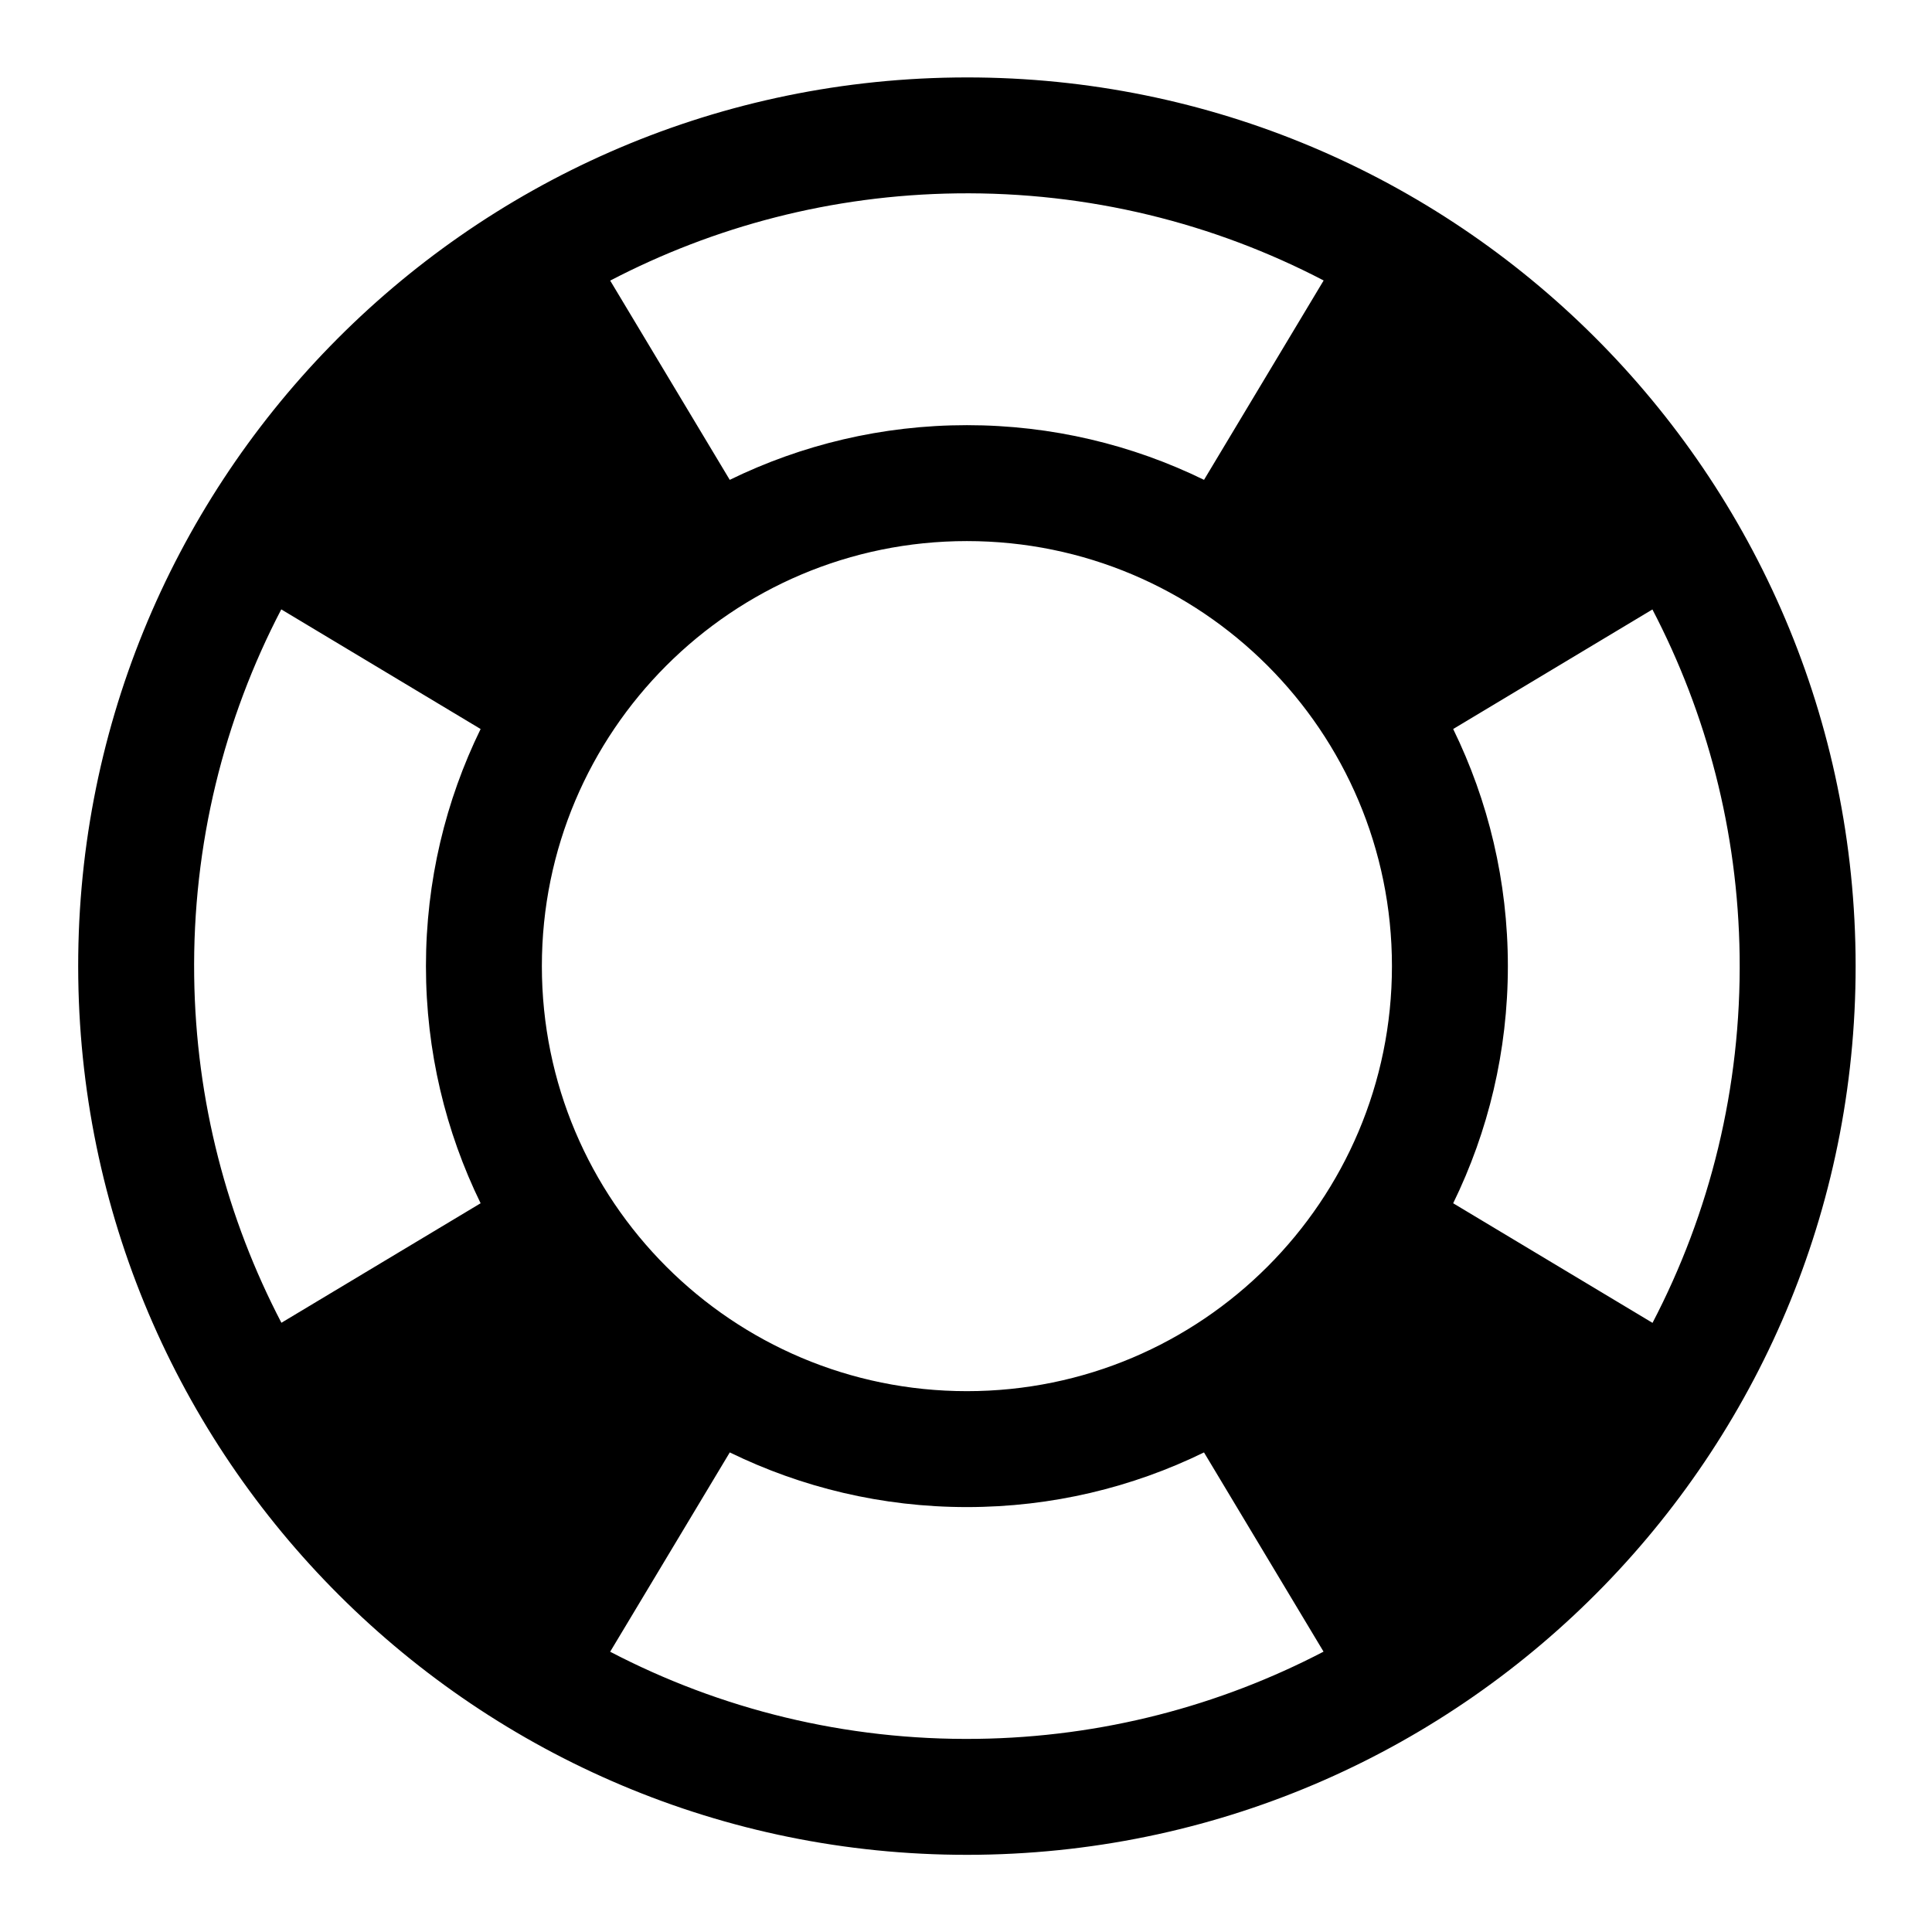 <?xml version="1.0" encoding="utf-8"?>
<!-- Generator: Adobe Illustrator 15.1.0, SVG Export Plug-In . SVG Version: 6.00 Build 0)  -->
<!DOCTYPE svg PUBLIC "-//W3C//DTD SVG 1.1//EN" "http://www.w3.org/Graphics/SVG/1.1/DTD/svg11.dtd">
<svg version="1.1" id="Layer_1" xmlns="http://www.w3.org/2000/svg" xmlns:xlink="http://www.w3.org/1999/xlink" x="0px" y="0px"
	 width="1000px" height="1000px" viewBox="0 0 1000 1000" enable-background="new 0 0 1000 1000" xml:space="preserve">
<g>
	<path d="M494.328,40.117C240.289,43.492,37.125,252.18,40.508,506.211c3.406,254.062,212.086,457.203,466.102,453.805
		c254.031-3.383,457.195-212.07,453.82-466.094C957.016,239.859,748.32,36.711,494.328,40.117z M495.117,100.094
		c68.516-0.914,133.219,15.477,190,45.078l-61.914,103.195c-37.07-18.117-78.711-28.305-122.734-28.305
		c-44.031,0-85.688,10.195-122.75,28.305l-61.883-103.125C369.562,117.234,430.406,100.953,495.117,100.094z M248.766,622.805
		l-103.109,61.859c-28-53.703-44.289-114.547-45.148-179.258c-0.922-68.508,15.477-133.211,45.078-189.992l103.18,61.922
		c-18.102,37.055-28.297,78.695-28.297,122.727C220.469,544.102,230.664,585.742,248.766,622.805z M505.82,900.023
		c-68.516,0.922-133.227-15.477-190-45.086l61.914-103.172c37.062,18.102,78.703,28.297,122.734,28.297
		c44.023,0,85.664-10.18,122.719-28.289l61.875,103.117C631.367,882.883,570.508,899.156,505.82,900.023z M500.469,720.062
		c-121.508,0-220-98.492-220-220c0-121.5,98.492-220,220-220c121.5,0,220,98.5,220,220
		C720.469,621.57,621.969,720.062,500.469,720.062z M752.164,622.805c18.109-37.062,28.305-78.703,28.305-122.742
		c0-44.031-10.195-85.672-28.305-122.727l103.125-61.883c28,53.711,44.281,114.555,45.141,179.25
		c0.914,68.523-15.477,133.234-45.086,190.008L752.164,622.805z"/>
</g>
</svg>

